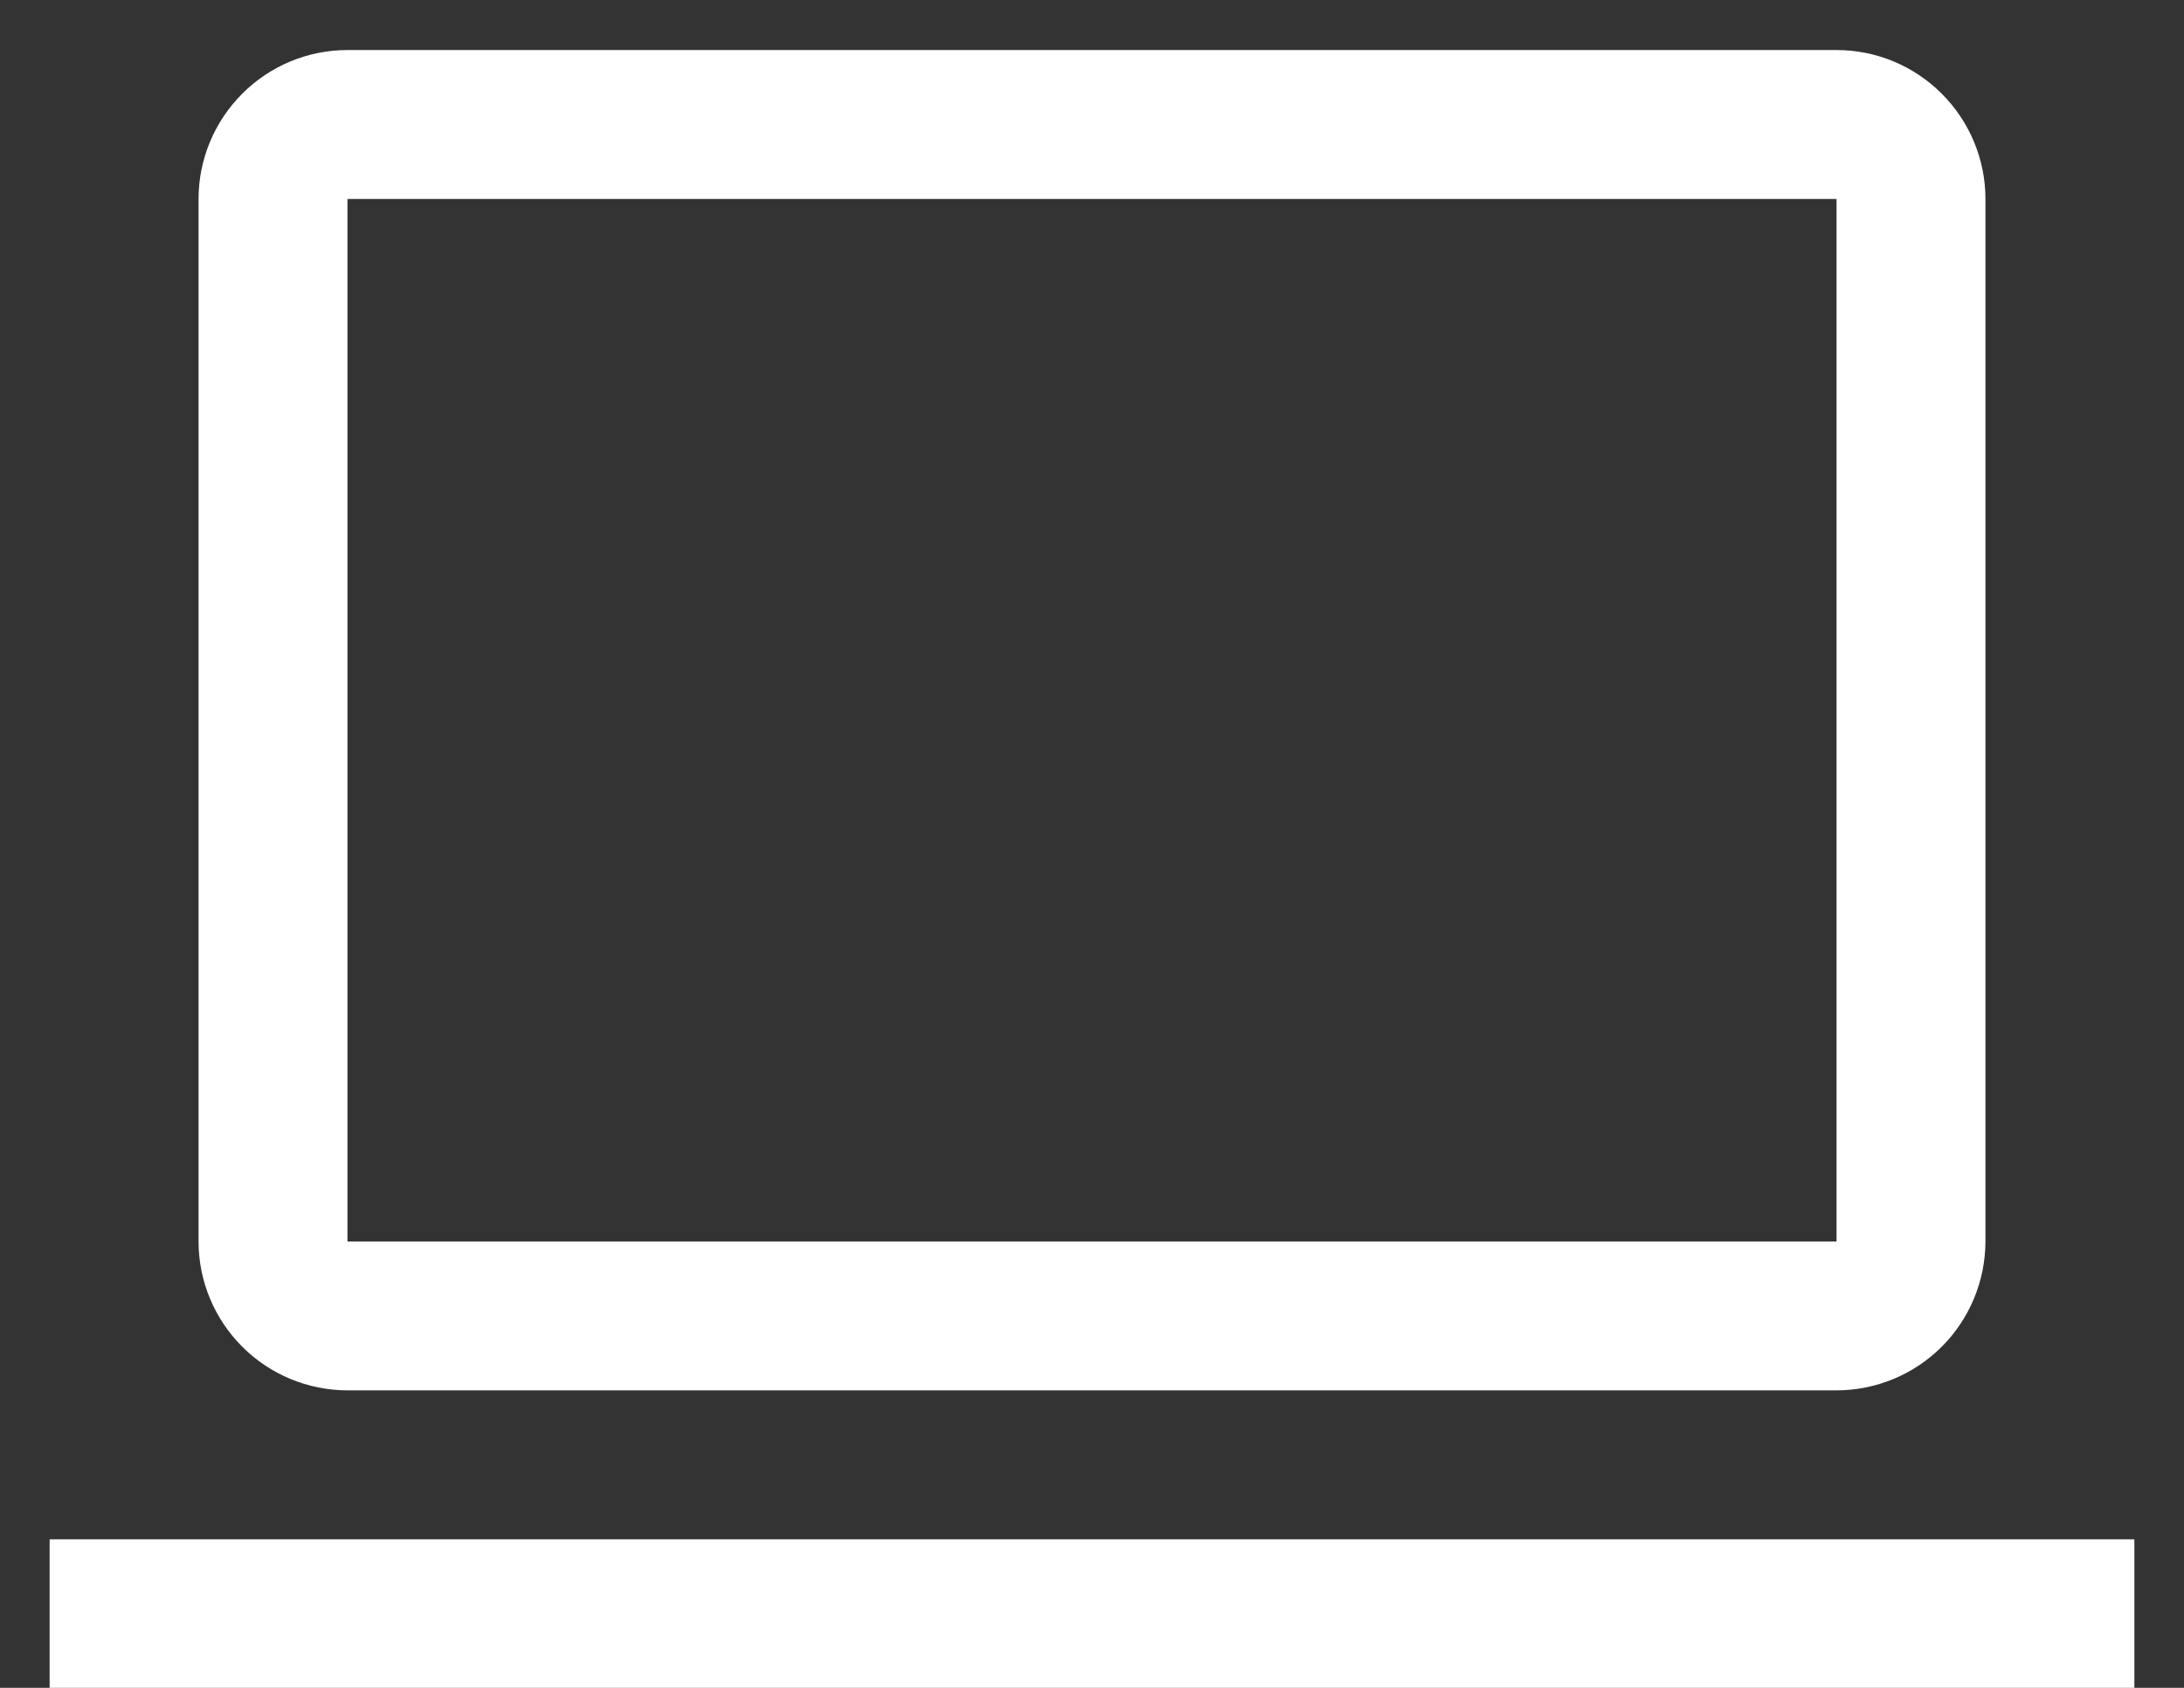 <svg width="22" height="17" viewBox="0 0 22 17" fill="none" xmlns="http://www.w3.org/2000/svg">
<rect x="0" y="0" width="22" height="17" fill="#333333" stroke="none"/>
<path d="M18.5 14.004H3.5C3.102 14.003 2.721 13.845 2.44 13.564C2.159 13.283 2 12.902 2 12.504V2.004C2 1.606 2.159 1.225 2.44 0.944C2.721 0.662 3.102 0.504 3.5 0.504H18.5C18.898 0.504 19.279 0.662 19.56 0.944C19.841 1.225 20 1.606 20 2.004V12.504C19.999 12.901 19.841 13.283 19.56 13.564C19.279 13.845 18.898 14.003 18.5 14.004V14.004ZM3.5 2.004V12.504H18.5V2.004H3.5Z" fill="white"/>
<path d="M0.5 15.504H21.5V17.004H0.5V15.504Z" fill="white"/>
</svg>
